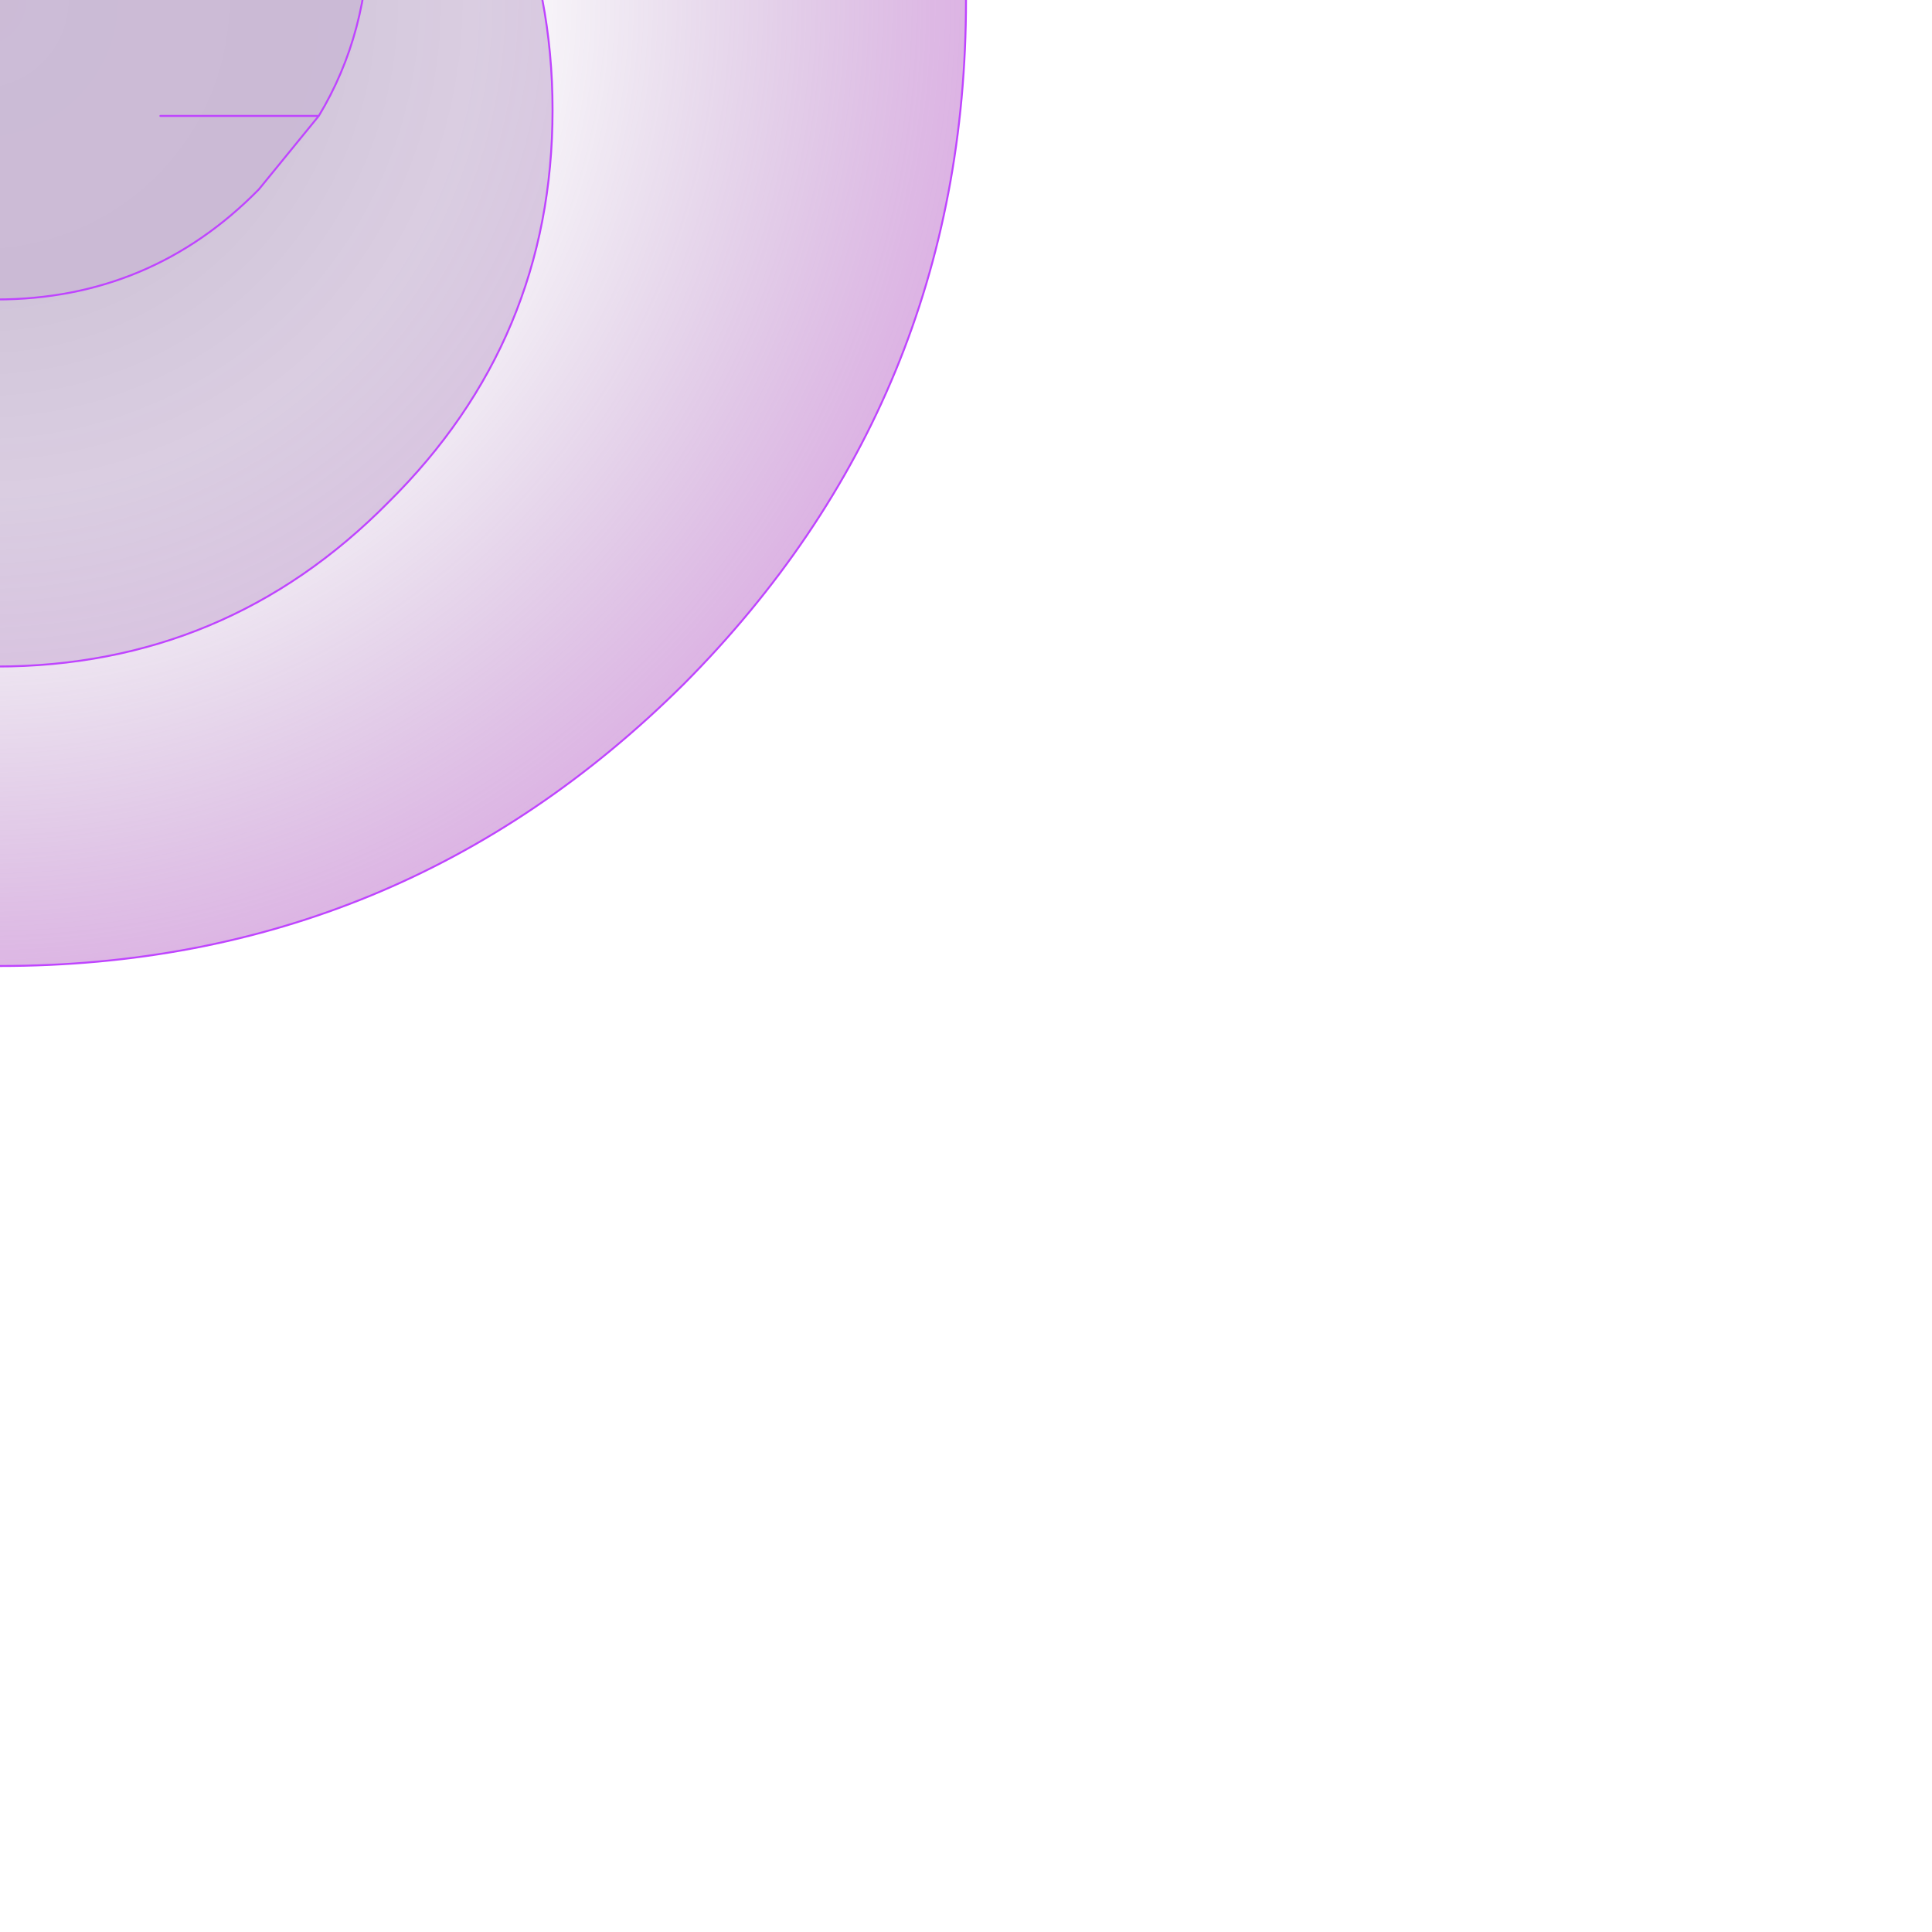 <?xml version="1.0" encoding="UTF-8" standalone="no"?>
<svg xmlns:xlink="http://www.w3.org/1999/xlink" height="50.0px" width="50.0px" xmlns="http://www.w3.org/2000/svg">
  <g transform="matrix(1.0, 0.0, 0.0, 1.0, 0.0, 0.0)">
    <path d="M0.5 -11.5 L0.05 -11.55 -0.1 -11.55 -0.25 -11.55 5.15 -20.95 -5.7 -20.95 -0.25 -11.55 -0.7 -11.5 Q-6.3 -11.3 -10.3 -7.35 -14.5 -3.1 -14.5 2.85 -14.5 8.8 -10.3 13.0 -6.05 17.25 -0.1 17.25 5.85 17.25 10.05 13.0 14.3 8.8 14.3 2.85 14.3 -3.1 10.05 -7.35 6.05 -11.35 0.5 -11.5 M17.7 -17.65 Q25.0 -10.35 25.0 0.0 25.0 10.35 17.7 17.7 10.35 25.0 0.0 25.0 -10.35 25.0 -17.65 17.7 -25.0 10.35 -25.0 0.0 -25.0 -10.35 -17.65 -17.65 -10.35 -25.0 0.0 -25.0 10.35 -25.0 17.7 -17.65" fill="url(#gradient0)" fill-rule="evenodd" stroke="none"/>
    <path d="M-0.7 -11.5 L-0.25 -11.55 -5.7 -20.95 5.15 -20.95 -0.25 -11.55 -0.1 -11.55 0.05 -11.55 0.5 -11.5 Q4.1 -11.35 6.7 -8.75 8.15 -7.3 8.9 -5.5 9.55 -3.9 9.55 -2.0 L9.55 -1.9 Q9.55 0.85 8.25 3.0 L6.7 4.9 Q3.9 7.75 -0.1 7.75 -4.1 7.75 -6.95 4.9 L-8.45 3.0 Q-9.75 0.85 -9.75 -1.9 L-9.75 -2.0 Q-9.75 -3.9 -9.1 -5.5 -8.4 -7.3 -6.95 -8.75 -4.35 -11.35 -0.7 -11.5 M-5.0 -5.5 L-9.1 -5.5 -5.0 -5.5 M4.15 -2.0 L9.55 -2.0 4.15 -2.0 M4.15 -5.5 L8.9 -5.5 4.15 -5.5 M4.15 3.0 L8.25 3.0 4.15 3.0 M-5.0 3.0 L-8.45 3.0 -5.0 3.0 M-5.0 -2.0 L-9.75 -2.0 -5.0 -2.0" fill="url(#gradient1)" fill-rule="evenodd" stroke="none"/>
    <path d="M0.5 -11.5 Q6.05 -11.35 10.05 -7.35 14.3 -3.1 14.3 2.85 14.3 8.8 10.05 13.0 5.85 17.25 -0.1 17.25 -6.05 17.25 -10.3 13.0 -14.5 8.8 -14.5 2.85 -14.5 -3.1 -10.3 -7.35 -6.3 -11.3 -0.7 -11.5 -4.35 -11.35 -6.95 -8.75 -8.4 -7.3 -9.1 -5.5 -9.75 -3.9 -9.75 -2.0 L-9.75 -1.9 Q-9.75 0.85 -8.45 3.0 L-6.95 4.9 Q-4.1 7.75 -0.1 7.75 3.9 7.75 6.7 4.9 L8.25 3.0 Q9.55 0.85 9.55 -1.9 L9.55 -2.0 Q9.55 -3.9 8.9 -5.5 8.15 -7.3 6.7 -8.75 4.1 -11.35 0.5 -11.5" fill="url(#gradient2)" fill-rule="evenodd" stroke="none"/>
    <path d="M-0.7 -11.5 L-0.25 -11.55 -5.7 -20.95 5.15 -20.95 -0.25 -11.55 -0.1 -11.55 0.05 -11.55 0.5 -11.5 Q6.05 -11.35 10.05 -7.35 14.3 -3.1 14.3 2.85 14.3 8.8 10.05 13.0 5.85 17.25 -0.1 17.25 -6.05 17.25 -10.3 13.0 -14.5 8.8 -14.5 2.85 -14.5 -3.1 -10.3 -7.35 -6.3 -11.3 -0.7 -11.5 -4.35 -11.35 -6.95 -8.75 -8.4 -7.3 -9.1 -5.5 L-5.0 -5.5 M0.5 -11.5 Q4.1 -11.35 6.7 -8.75 8.15 -7.3 8.9 -5.5 9.55 -3.9 9.55 -2.0 L9.55 -1.9 Q9.55 0.85 8.25 3.0 L6.7 4.9 Q3.9 7.75 -0.1 7.75 -4.1 7.75 -6.95 4.9 L-8.45 3.0 Q-9.75 0.85 -9.75 -1.9 L-9.75 -2.0 Q-9.75 -3.9 -9.1 -5.5 M8.9 -5.5 L4.15 -5.5 M9.55 -2.0 L4.15 -2.0 M17.7 -17.65 Q25.0 -10.35 25.0 0.0 25.0 10.35 17.7 17.7 10.35 25.0 0.0 25.0 -10.35 25.0 -17.65 17.7 -25.0 10.35 -25.0 0.0 -25.0 -10.35 -17.65 -17.65 -10.35 -25.0 0.0 -25.0 10.35 -25.0 17.7 -17.65 M-9.75 -2.0 L-5.0 -2.0 M-8.45 3.0 L-5.0 3.0 M8.25 3.0 L4.15 3.0" fill="none" stroke="#bf44ff" stroke-linecap="round" stroke-linejoin="round" stroke-width="0.05"/>
  </g>
  <defs>
    <radialGradient cx="0" cy="0" gradientTransform="matrix(0.031, 0.0, 0.0, 0.031, -0.5, 0.0)" gradientUnits="userSpaceOnUse" id="gradient0" r="819.2" spreadMethod="pad">
      <stop offset="0.502" stop-color="#6a3988" stop-opacity="0.0"/>
      <stop offset="1.0" stop-color="#a944bb" stop-opacity="0.4"/>
    </radialGradient>
    <radialGradient cx="0" cy="0" gradientTransform="matrix(0.031, 0.0, 0.0, 0.031, -0.5, 0.0)" gradientUnits="userSpaceOnUse" id="gradient1" r="819.2" spreadMethod="pad">
      <stop offset="0.0" stop-color="#6a3988" stop-opacity="0.341"/>
      <stop offset="0.502" stop-color="#6a3988" stop-opacity="0.353"/>
      <stop offset="1.0" stop-color="#a944bb" stop-opacity="0.4"/>
    </radialGradient>
    <radialGradient cx="0" cy="0" gradientTransform="matrix(0.031, 0.0, 0.0, 0.031, -0.5, 0.0)" gradientUnits="userSpaceOnUse" id="gradient2" r="819.2" spreadMethod="pad">
      <stop offset="0.0" stop-color="#4e2d6a" stop-opacity="0.341"/>
      <stop offset="0.502" stop-color="#6a3988" stop-opacity="0.251"/>
      <stop offset="1.0" stop-color="#a944bb" stop-opacity="0.4"/>
    </radialGradient>
  </defs>
</svg>
